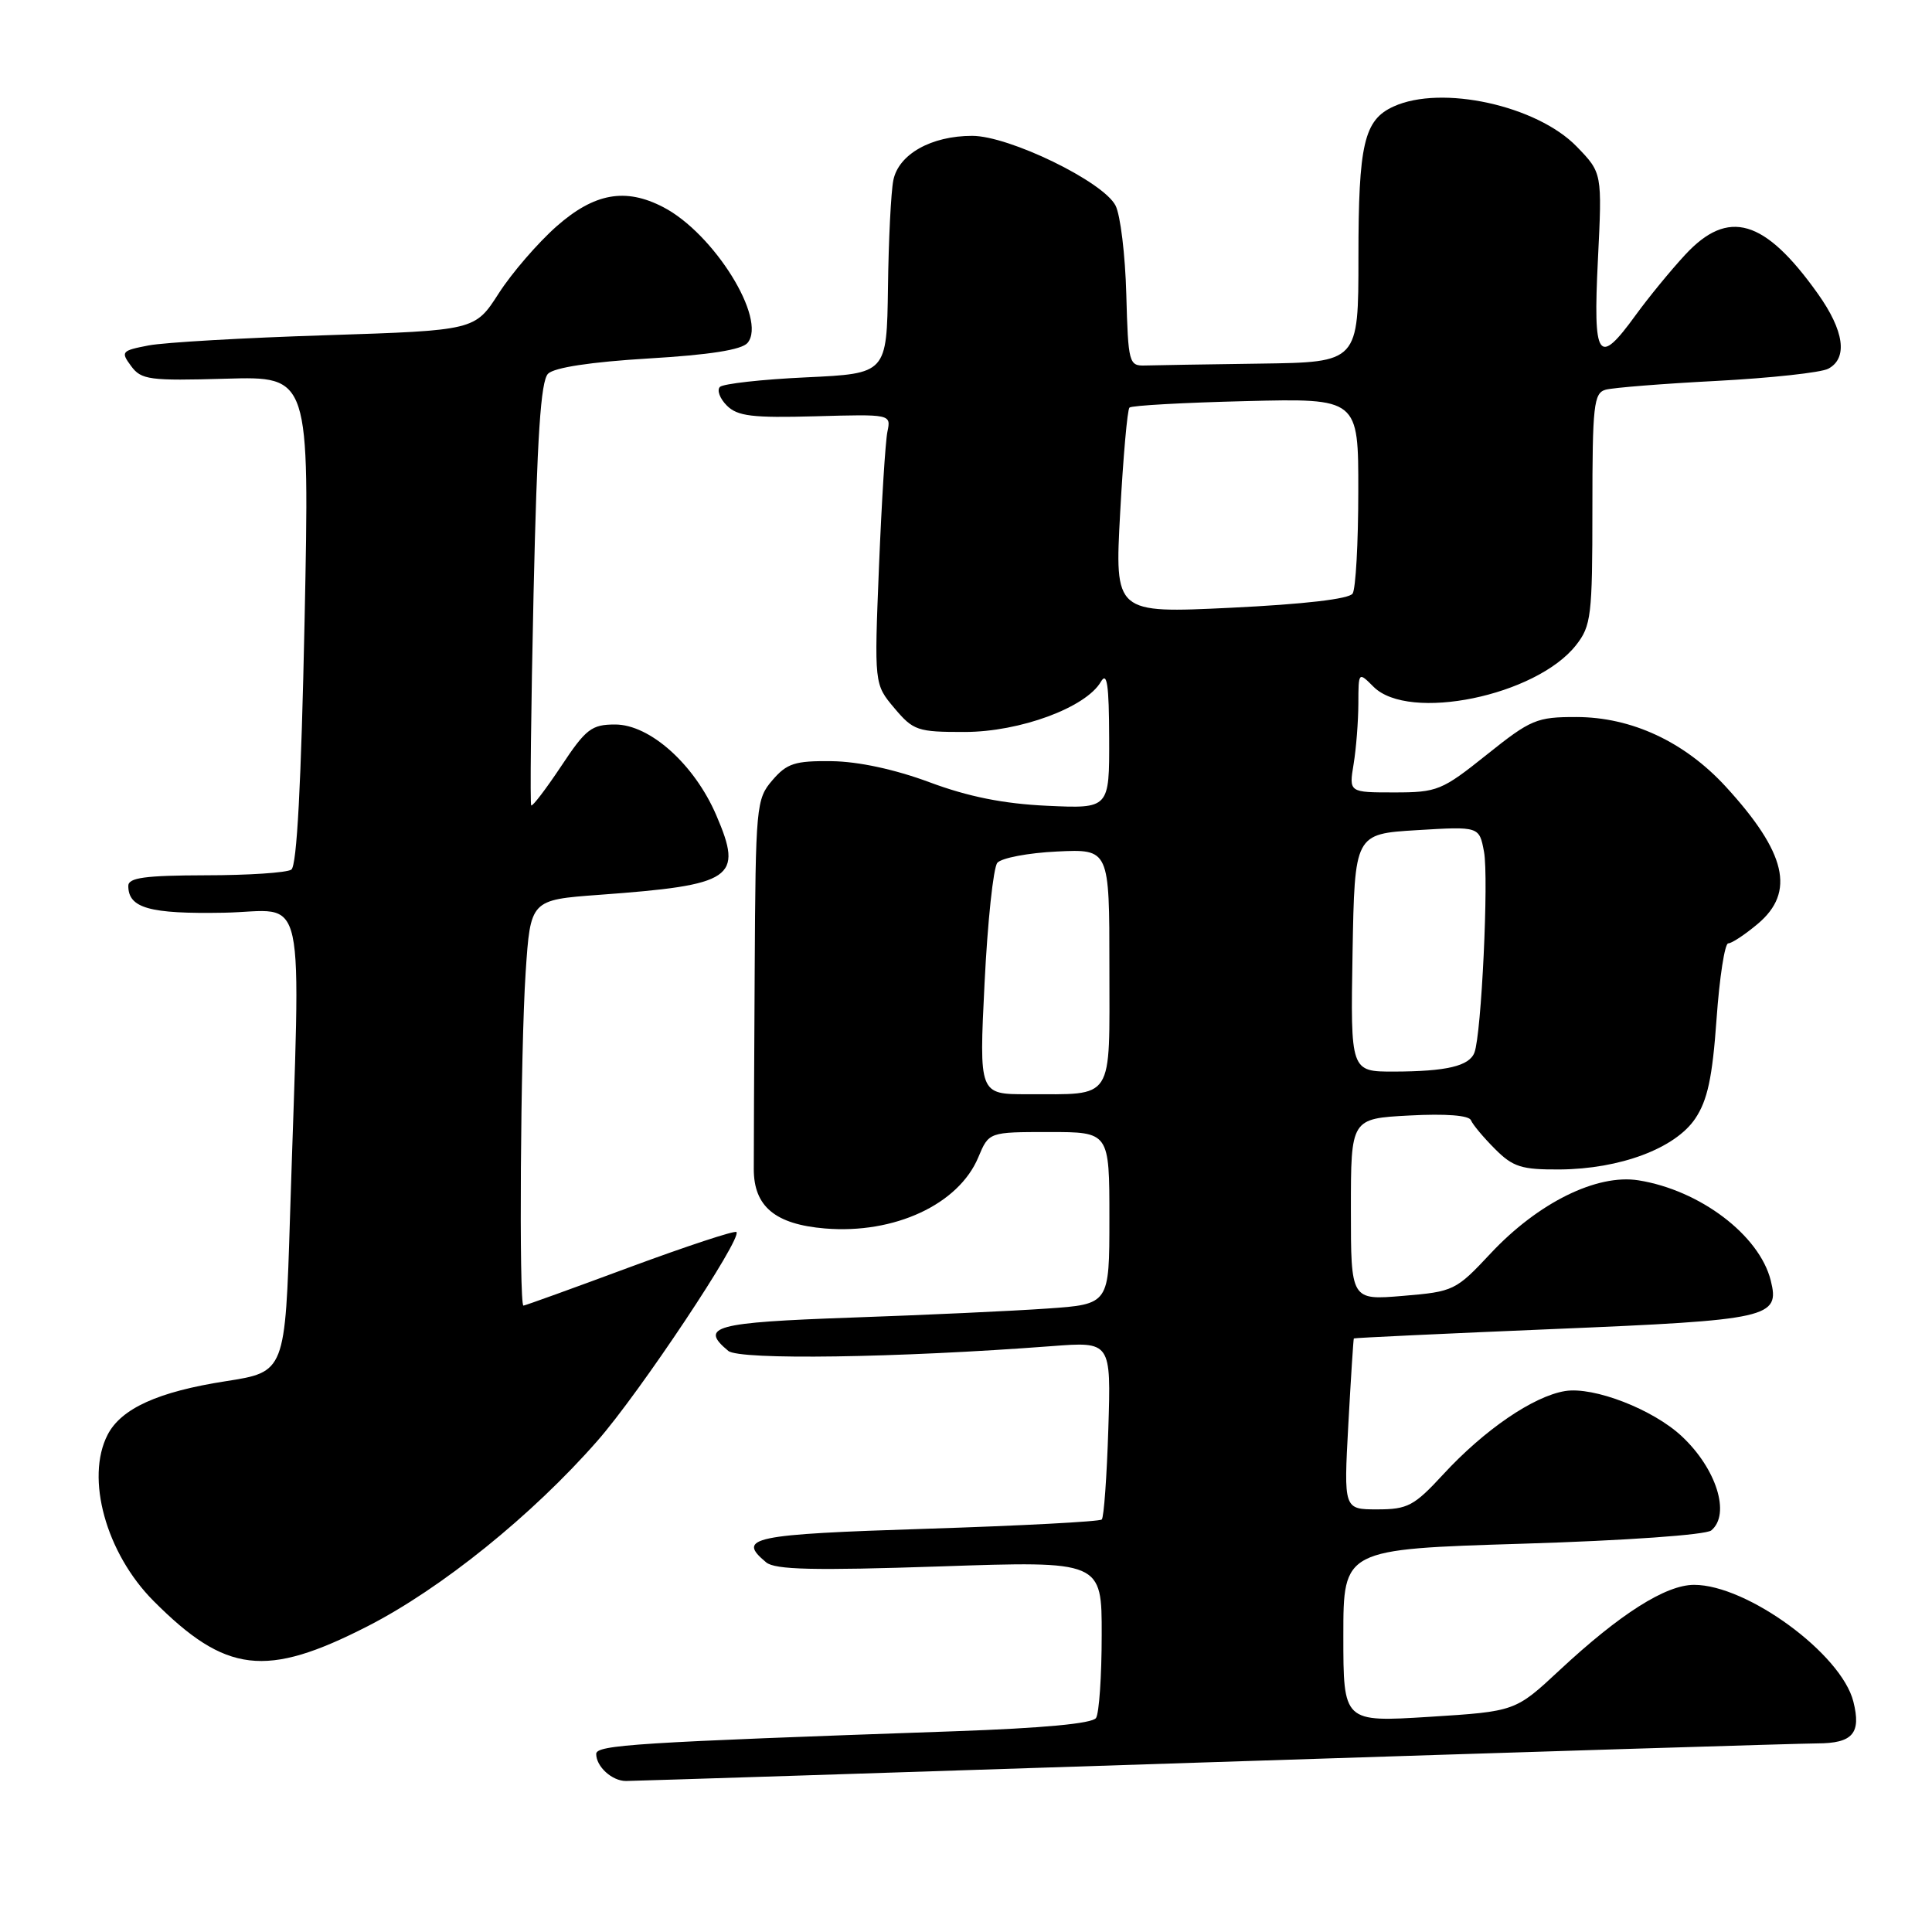 <?xml version="1.0" encoding="UTF-8" standalone="no"?>
<!DOCTYPE svg PUBLIC "-//W3C//DTD SVG 1.1//EN" "http://www.w3.org/Graphics/SVG/1.1/DTD/svg11.dtd" >
<svg xmlns="http://www.w3.org/2000/svg" xmlns:xlink="http://www.w3.org/1999/xlink" version="1.1" viewBox="0 0 256 256">
 <g >
 <path fill="currentColor"
d=" M 160.50 233.50 C 202.30 232.14 238.43 231.02 240.78 231.01 C 245.50 231.00 246.64 229.68 245.58 225.47 C 244.00 219.16 231.51 210.00 224.48 210.00 C 220.72 210.00 214.68 213.83 206.64 221.32 C 200.79 226.77 200.79 226.77 189.39 227.49 C 178.00 228.20 178.00 228.20 178.00 216.74 C 178.00 205.28 178.00 205.28 201.75 204.55 C 215.45 204.13 226.03 203.38 226.75 202.79 C 229.34 200.65 227.44 194.60 222.83 190.30 C 219.02 186.74 211.18 183.71 207.39 184.32 C 203.18 185.01 196.68 189.45 191.21 195.39 C 187.38 199.54 186.52 200.00 182.50 200.00 C 178.05 200.00 178.05 200.00 178.66 188.75 C 179.00 182.56 179.33 177.43 179.39 177.35 C 179.45 177.27 191.41 176.71 205.96 176.10 C 234.52 174.91 235.87 174.61 234.63 169.66 C 233.12 163.66 225.25 157.70 217.11 156.40 C 211.59 155.52 203.80 159.37 197.52 166.08 C 192.91 171.01 192.62 171.15 185.90 171.71 C 179.00 172.29 179.00 172.29 179.00 160.25 C 179.00 148.22 179.00 148.22 186.75 147.81 C 191.57 147.55 194.66 147.79 194.91 148.44 C 195.14 149.01 196.57 150.72 198.09 152.24 C 200.48 154.64 201.62 154.99 206.67 154.96 C 214.67 154.90 221.96 152.17 224.62 148.23 C 226.25 145.81 226.90 142.81 227.45 135.05 C 227.84 129.52 228.54 125.00 229.00 125.00 C 229.47 125.00 231.23 123.83 232.92 122.41 C 237.92 118.20 236.70 112.99 228.67 104.23 C 223.21 98.29 216.20 95.02 208.88 95.01 C 203.62 95.00 202.84 95.33 197.00 100.00 C 191.06 104.75 190.45 105.00 184.74 105.00 C 178.74 105.00 178.74 105.00 179.36 101.25 C 179.70 99.19 179.98 95.59 179.99 93.25 C 180.00 89.00 180.00 89.00 182.00 91.00 C 186.68 95.68 203.54 92.21 208.83 85.49 C 210.84 82.93 211.00 81.62 211.00 67.43 C 211.00 53.72 211.18 52.08 212.75 51.64 C 213.71 51.37 220.35 50.84 227.50 50.47 C 234.65 50.09 241.29 49.37 242.25 48.86 C 244.88 47.47 244.37 43.82 240.86 38.90 C 233.82 29.01 229.00 27.60 223.30 33.75 C 221.39 35.81 218.44 39.41 216.74 41.75 C 211.75 48.63 211.08 47.66 211.73 34.45 C 212.30 22.91 212.30 22.91 208.93 19.43 C 203.65 13.98 191.02 11.21 184.66 14.11 C 180.74 15.89 180.00 19.07 180.00 34.05 C 180.00 48.00 180.00 48.00 167.00 48.18 C 159.85 48.28 152.99 48.39 151.75 48.43 C 149.59 48.50 149.49 48.13 149.24 39.00 C 149.10 33.77 148.46 28.48 147.81 27.23 C 146.17 24.05 133.71 18.00 128.82 18.00 C 123.39 18.00 119.06 20.44 118.37 23.89 C 118.06 25.43 117.74 31.82 117.66 38.09 C 117.50 49.50 117.50 49.50 106.83 50.00 C 100.96 50.27 95.82 50.85 95.39 51.27 C 94.97 51.70 95.38 52.81 96.31 53.74 C 97.72 55.15 99.69 55.39 108.04 55.16 C 118.05 54.88 118.07 54.88 117.59 57.19 C 117.32 58.46 116.82 66.51 116.47 75.08 C 115.84 90.66 115.84 90.66 118.51 93.83 C 121.02 96.81 121.58 97.00 127.84 96.99 C 135.14 96.98 143.88 93.76 145.87 90.34 C 146.69 88.94 146.95 90.70 146.97 97.82 C 147.00 107.15 147.00 107.15 138.75 106.77 C 132.96 106.50 128.31 105.57 123.16 103.65 C 118.56 101.94 113.71 100.90 110.20 100.86 C 105.35 100.80 104.27 101.14 102.35 103.38 C 100.20 105.88 100.12 106.73 100.00 128.73 C 99.93 141.25 99.87 153.04 99.88 154.91 C 99.88 159.87 102.72 162.23 109.33 162.78 C 118.52 163.54 127.02 159.59 129.63 153.35 C 131.03 150.00 131.03 150.00 139.01 150.00 C 147.00 150.00 147.00 150.00 147.00 161.41 C 147.00 172.82 147.00 172.82 138.75 173.39 C 134.21 173.71 122.51 174.25 112.75 174.59 C 94.66 175.23 92.62 175.78 96.50 179.00 C 97.99 180.23 118.80 179.93 139.36 178.37 C 147.22 177.77 147.22 177.77 146.86 189.31 C 146.66 195.65 146.27 201.07 145.99 201.34 C 145.71 201.62 135.25 202.17 122.74 202.57 C 99.59 203.31 97.56 203.73 101.52 207.02 C 102.70 208.00 107.83 208.12 124.52 207.56 C 146.00 206.83 146.00 206.83 145.98 216.67 C 145.98 222.08 145.64 227.01 145.23 227.64 C 144.76 228.38 138.20 228.99 126.50 229.40 C 84.17 230.88 79.00 231.21 79.00 232.41 C 79.00 234.09 81.11 236.00 82.95 235.99 C 83.80 235.99 118.70 234.87 160.50 233.50 Z  M 48.70 215.49 C 58.46 210.50 70.51 200.79 79.15 190.93 C 84.75 184.56 98.39 164.06 97.58 163.25 C 97.35 163.02 90.99 165.12 83.44 167.91 C 75.90 170.71 69.56 173.00 69.36 173.00 C 68.75 173.00 68.97 139.10 69.65 128.87 C 70.29 119.24 70.29 119.24 79.39 118.57 C 97.21 117.27 98.51 116.38 94.91 108.02 C 92.02 101.29 86.12 96.00 81.51 96.00 C 78.39 96.00 77.63 96.58 74.36 101.52 C 72.34 104.55 70.56 106.89 70.39 106.72 C 70.22 106.56 70.36 93.91 70.70 78.62 C 71.17 57.85 71.65 50.49 72.62 49.52 C 73.44 48.70 78.29 47.96 85.93 47.50 C 94.05 47.02 98.30 46.35 99.06 45.43 C 101.66 42.29 94.59 30.91 87.87 27.44 C 82.86 24.84 78.75 25.59 73.76 29.98 C 71.27 32.18 67.81 36.18 66.08 38.88 C 62.93 43.78 62.93 43.78 43.22 44.42 C 32.37 44.76 21.79 45.37 19.70 45.77 C 16.10 46.46 15.97 46.61 17.37 48.50 C 18.71 50.33 19.79 50.47 29.93 50.18 C 41.02 49.86 41.02 49.86 40.36 82.18 C 39.91 103.86 39.34 114.74 38.60 115.23 C 37.99 115.64 32.89 115.98 27.25 115.98 C 19.22 116.00 17.00 116.30 17.00 117.38 C 17.00 120.33 19.80 121.12 29.67 120.94 C 40.84 120.73 39.84 116.18 38.43 161.14 C 37.79 181.79 37.79 181.79 29.90 183.02 C 20.95 184.41 16.06 186.63 14.26 190.11 C 11.30 195.85 14.05 205.80 20.33 212.12 C 29.92 221.75 35.22 222.38 48.70 215.49 Z  M 130.46 130.25 C 130.86 122.14 131.62 114.97 132.15 114.33 C 132.68 113.69 136.24 113.01 140.06 112.83 C 147.00 112.50 147.00 112.50 147.00 128.13 C 147.00 146.14 147.76 144.96 136.12 144.99 C 129.73 145.00 129.73 145.00 130.46 130.25 Z  M 179.22 126.25 C 179.50 110.50 179.50 110.50 187.75 110.00 C 196.01 109.50 196.01 109.50 196.64 112.87 C 197.28 116.32 196.30 137.06 195.37 139.47 C 194.69 141.26 191.67 141.97 184.72 141.99 C 178.95 142.00 178.95 142.00 179.22 126.25 Z  M 148.43 67.89 C 148.83 60.53 149.38 54.28 149.66 54.01 C 149.93 53.73 156.87 53.35 165.08 53.15 C 180.00 52.78 180.00 52.78 179.98 65.14 C 179.98 71.94 179.64 78.02 179.23 78.65 C 178.77 79.37 172.81 80.06 163.10 80.53 C 147.70 81.27 147.70 81.27 148.43 67.89 Z "/>
</g>
</svg>
